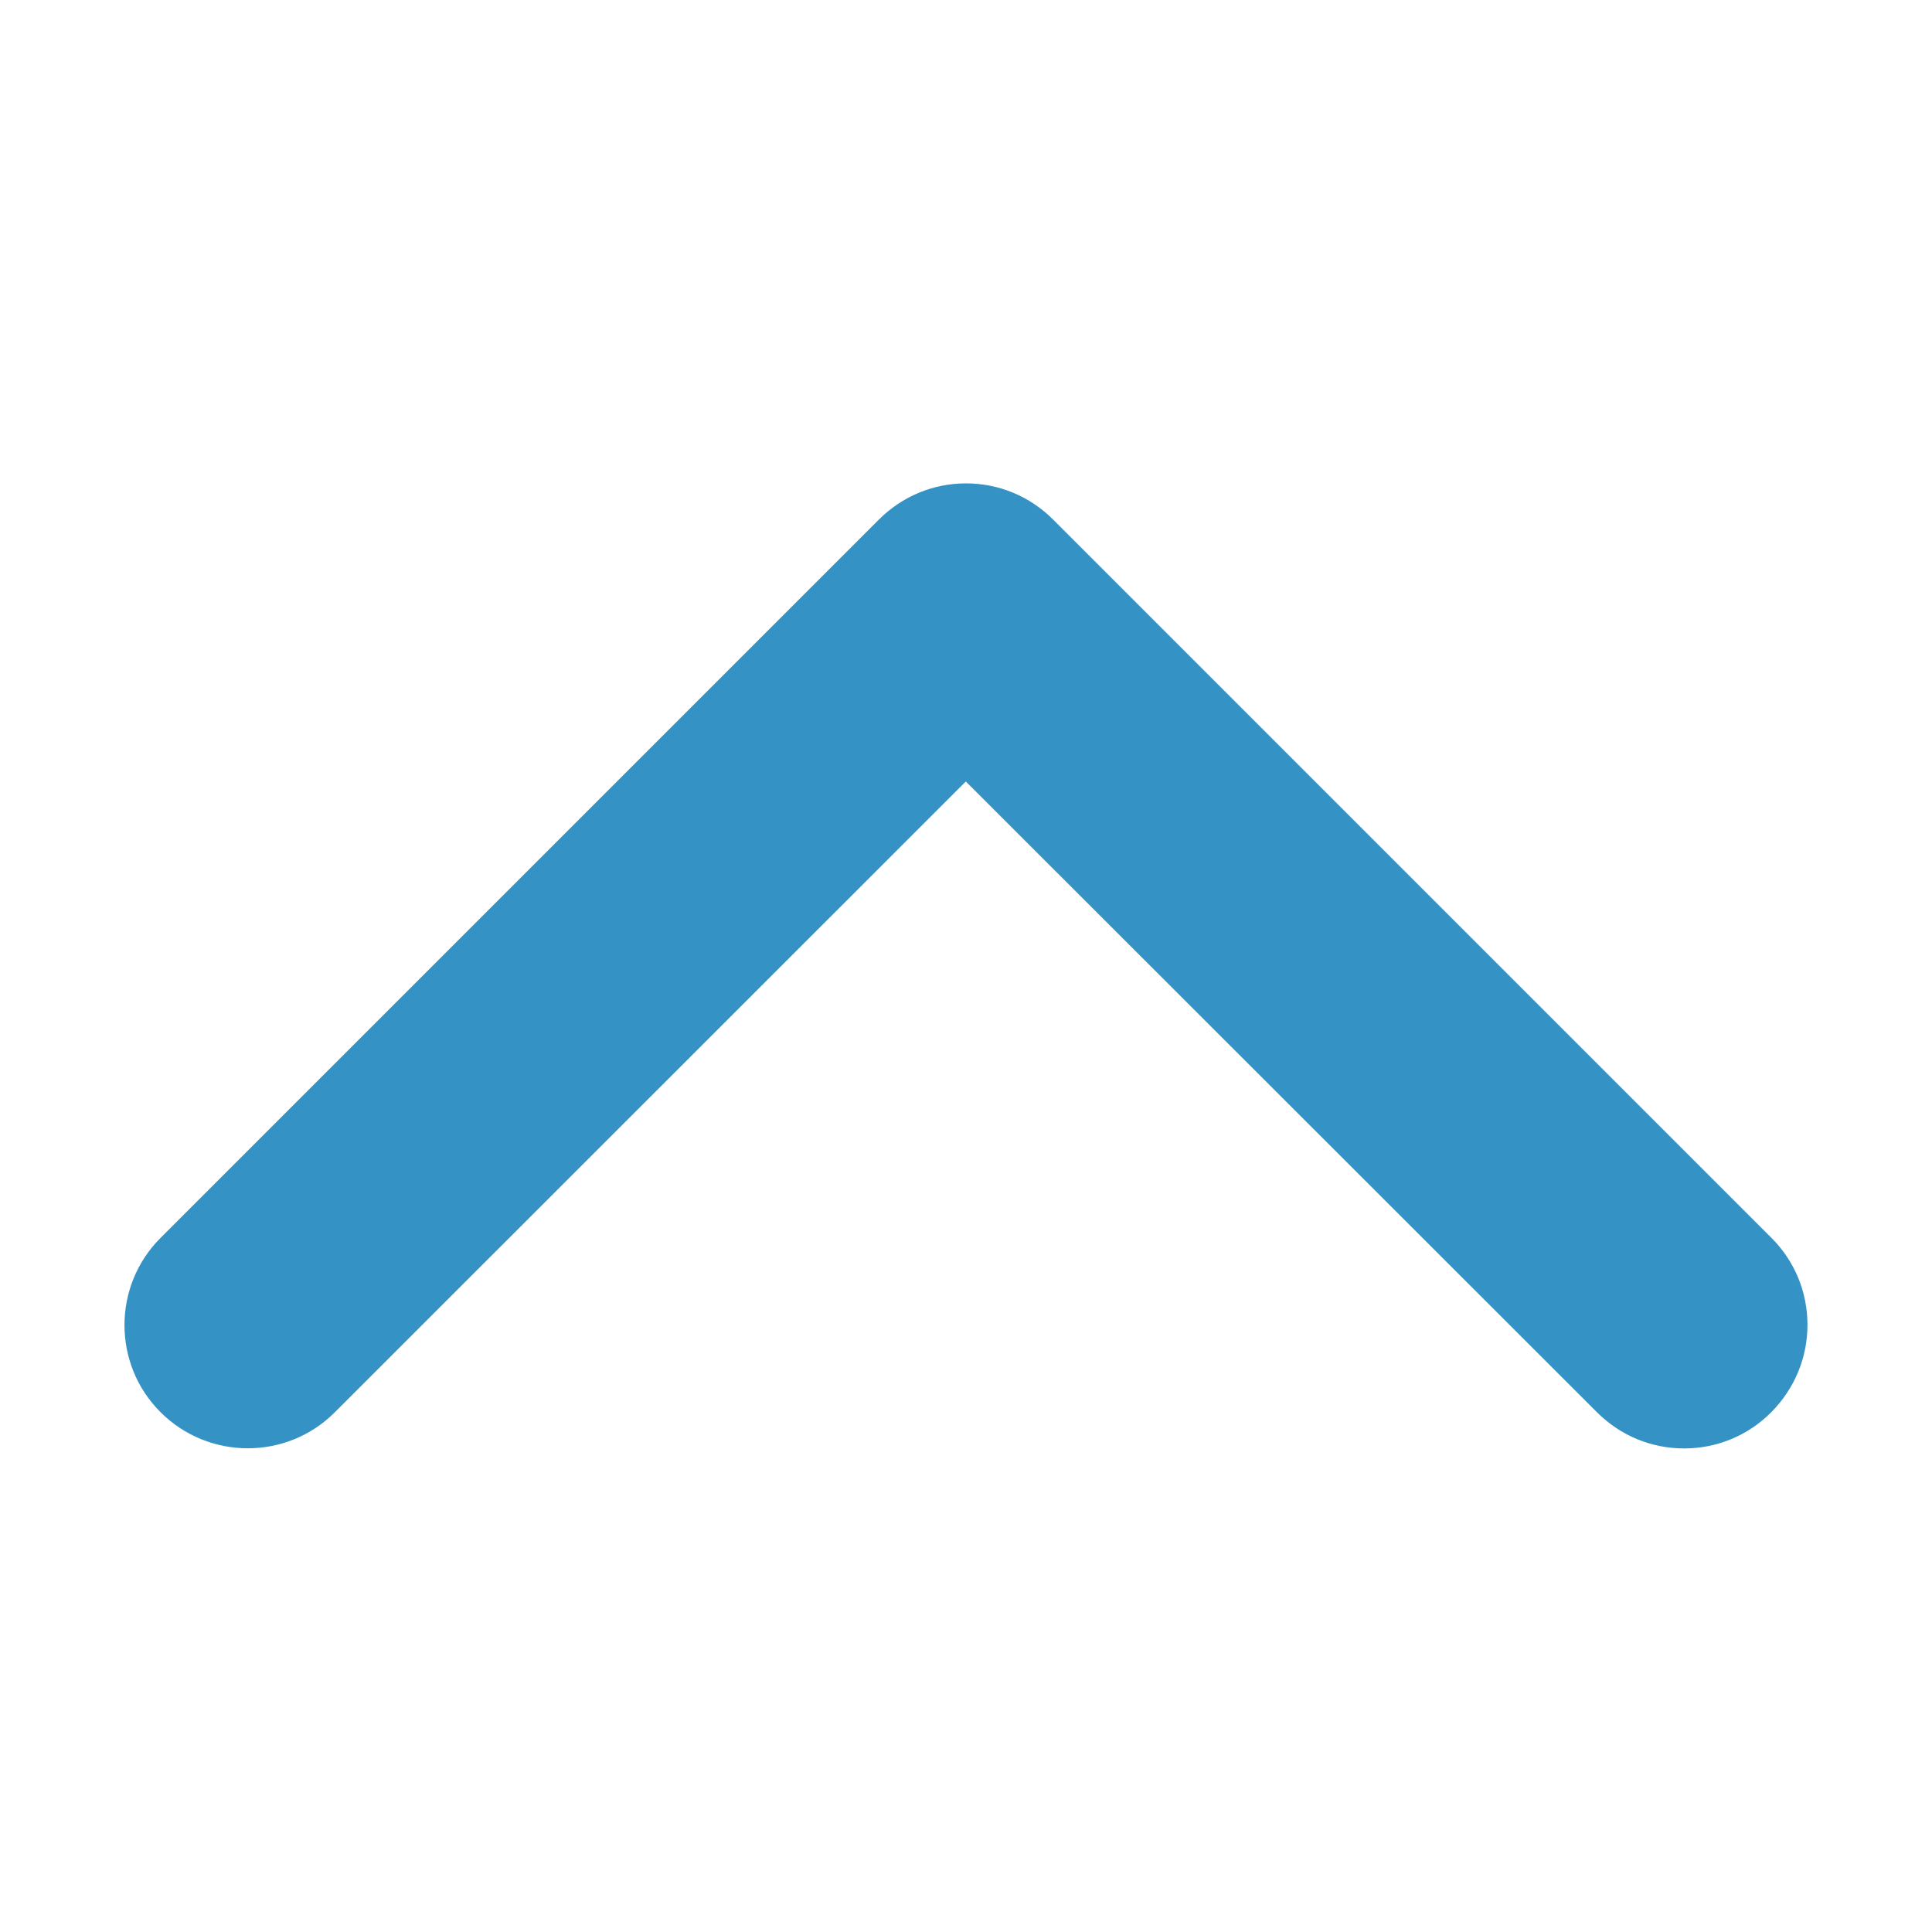 <?xml version="1.0" standalone="no"?><!DOCTYPE svg PUBLIC "-//W3C//DTD SVG 1.1//EN"
    "http://www.w3.org/Graphics/SVG/1.1/DTD/svg11.dtd">
<svg t="1595425442726" class="icon" viewBox="0 0 1024 1024" version="1.1"
    xmlns="http://www.w3.org/2000/svg" p-id="21228" width="200" height="200">
    <defs>
        <style type="text/css"></style>
    </defs>
    <path
        d="M512 256.2c17.4 0 33.8 6.8 46.2 19.2L938.8 656c12.4 12.3 19.2 28.8 19.2 46.2 0 17.5-6.9 33.9-19.2 46.3s-28.8 19.2-46.2 19.2-33.8-6.8-46.2-19.2L511.9 414.2 177.5 748.5c-25.4 25.5-66.9 25.5-92.4 0-25.5-25.4-25.5-66.9 0-92.4l380.6-380.6c12.4-12.4 28.8-19.3 46.3-19.3z"
        p-id="21229" fill="#3592c4"></path>
</svg>